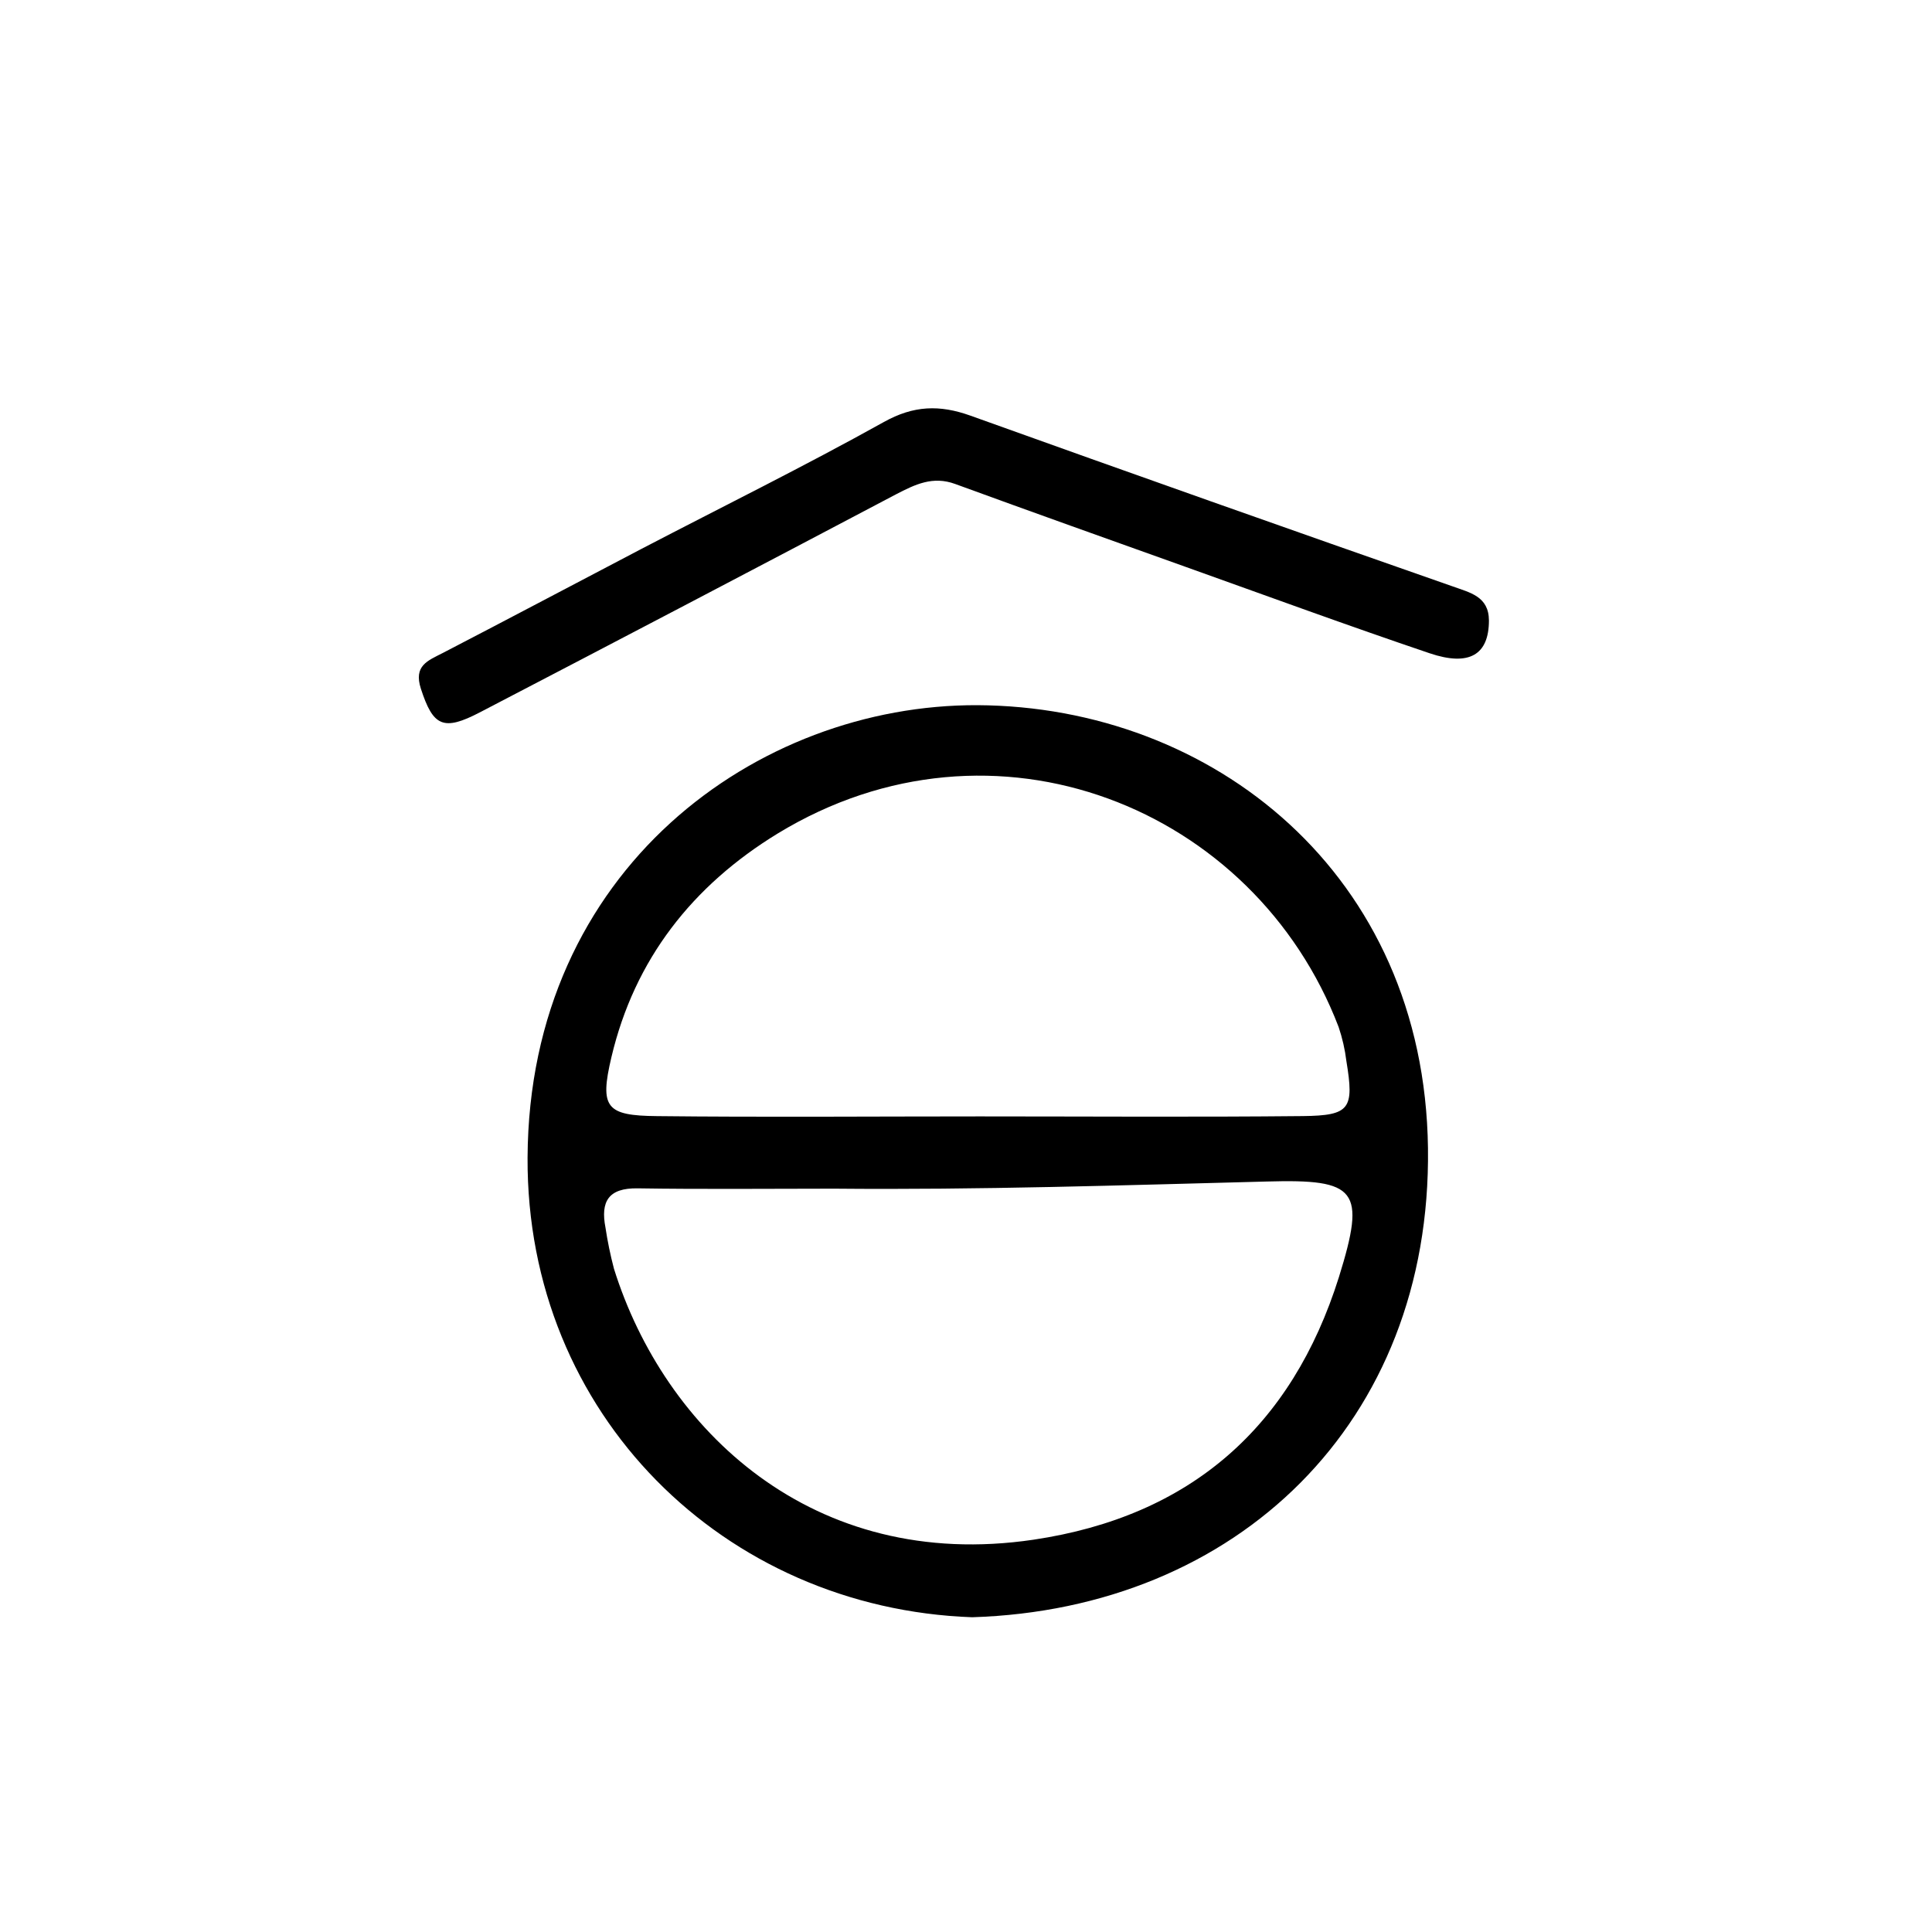 <svg version="1.1" id="Ebene_1" xmlns="http://www.w3.org/2000/svg" xmlns:xlink="http://www.w3.org/1999/xlink" x="0px" y="0px" width="60px" height="60px" viewBox="113.73 132.393 60 60" enable-background="new 113.73 132.393 60 60" xml:space="preserve">
<g>
	<path d="M143.922,182.618c-7.698-0.274-13.846-6.296-13.808-14.271c0.042-8.963,7.135-14.081,13.97-14.054
		c7.283,0.037,13.883,5.219,13.993,13.757C158.188,176.587,152.13,182.362,143.922,182.618z M139.637,169.308
		c-2.036,0-4.07,0.022-6.105-0.01c-0.91-0.014-1.154,0.411-0.999,1.216c0.065,0.431,0.153,0.858,0.264,1.28
		c1.559,4.987,6.162,9.432,13.028,8.416c4.875-0.724,8.021-3.499,9.486-8.154c0.848-2.726,0.561-3.049-2.239-2.97
		C148.595,169.202,144.118,169.35,139.637,169.308L139.637,169.308z M144.158,167.064c3.345,0,6.688,0.024,10.035-0.01
		c1.468-0.017,1.595-0.225,1.35-1.71c-0.044-0.36-0.125-0.713-0.241-1.057c-2.608-6.819-10.7-10.104-17.421-6.008
		c-2.646,1.618-4.446,3.907-5.163,6.946c-0.372,1.573-0.161,1.815,1.417,1.83C137.471,167.092,140.815,167.064,144.158,167.064z"></path>
	<path d="M159.97,151.662c0,1.061-0.604,1.437-1.843,1.018c-2.537-0.858-5.052-1.78-7.575-2.682
		c-2.387-0.853-4.775-1.704-7.156-2.574c-0.697-0.256-1.243,0.011-1.846,0.324c-4.295,2.265-8.6,4.521-12.912,6.765
		c-1.146,0.599-1.458,0.434-1.837-0.731c-0.232-0.719,0.214-0.87,0.678-1.109c2.064-1.07,4.118-2.159,6.178-3.237
		c2.508-1.307,5.049-2.56,7.52-3.936c0.928-0.518,1.734-0.541,2.69-0.199c4.981,1.788,9.969,3.552,14.963,5.298
		C159.384,150.8,159.966,150.911,159.97,151.662z"></path>
</g>
</svg>
